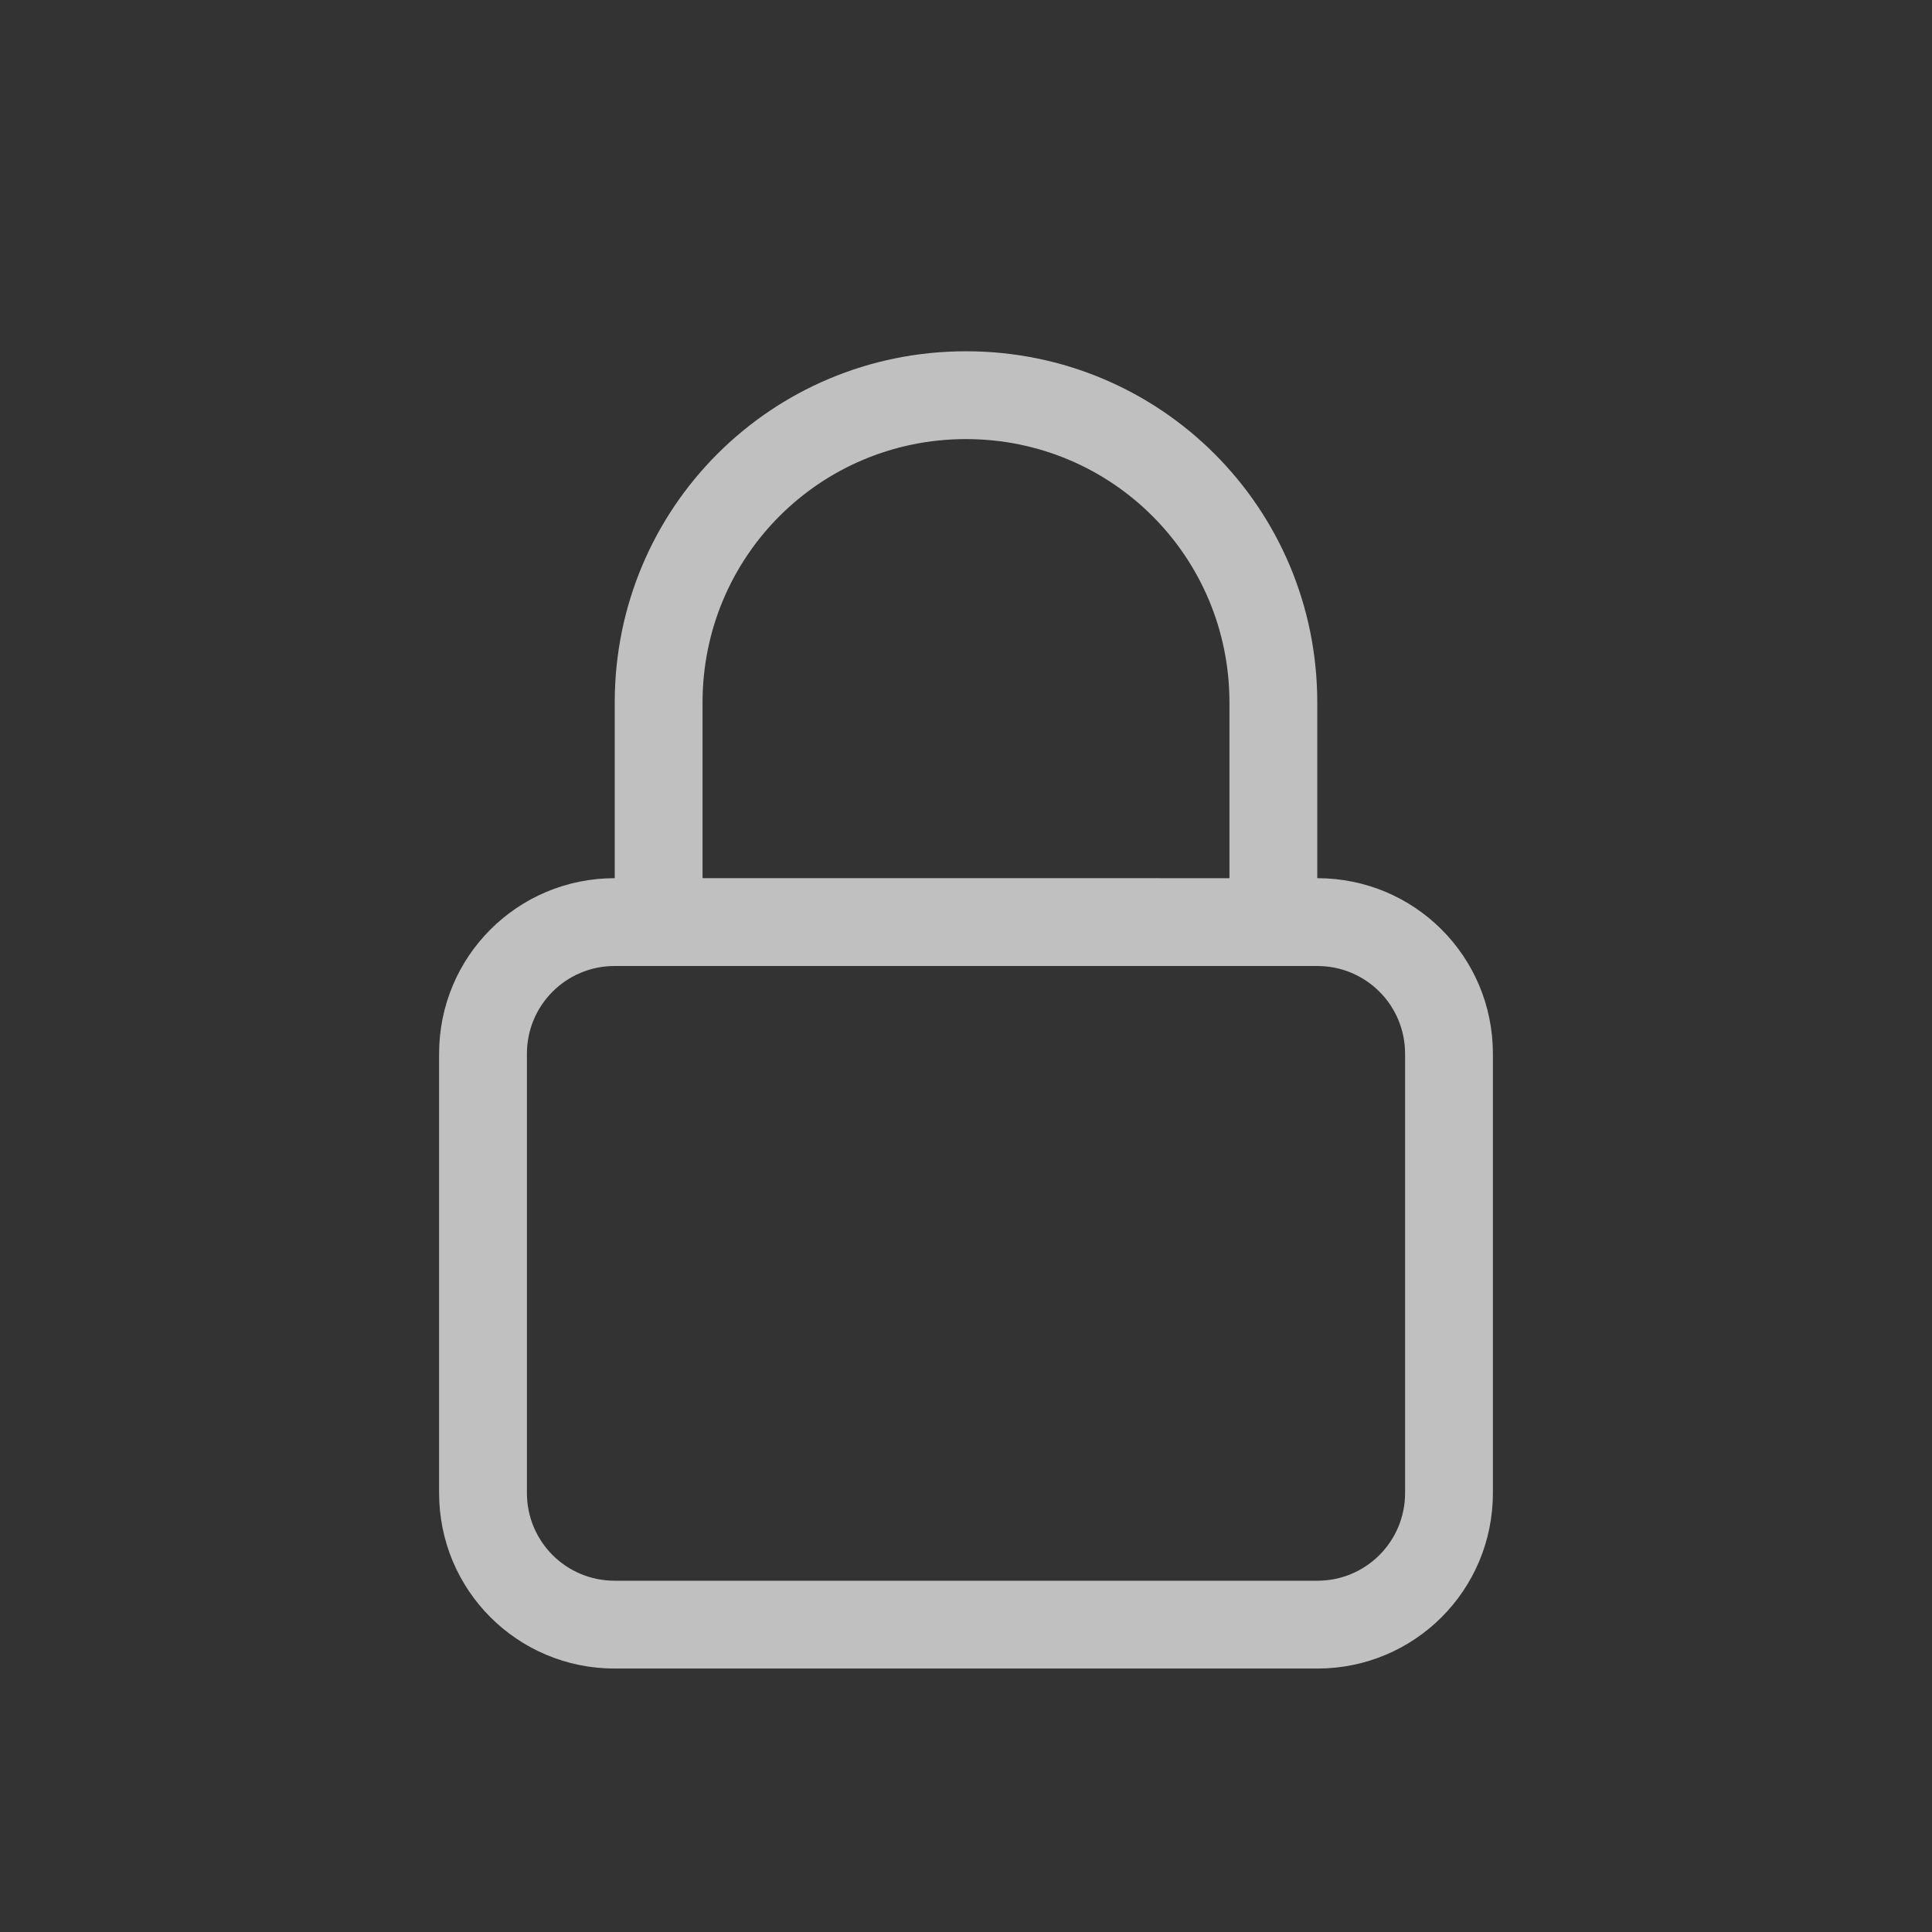 <svg xmlns="http://www.w3.org/2000/svg" viewBox="0 0 22 22">
    <rect x="0" y="0" width="22" height="22" fill="#333333" stroke="none"/>
    <path fill="currentColor" d="M11 4C8.784 4 7 5.784 7 8v2c-1.108 0-2 .892-2 2v5c0 1.108.892 2 2 2h8c1.108 0 2-.892 2-2v-5c0-1.108-.892-2-2-2V8c0-2.216-1.784-4-4-4zm0 1c1.662 0 3 1.338 3 3v2H8V8c0-1.662 1.338-3 3-3zm-4 6h8c.554 0 1 .446 1 1v5c0 .554-.446 1-1 1H7c-.554 0-1-.446-1-1v-5c0-.554.446-1 1-1z" style="color:#fdfdfd;opacity:.7"/>
</svg>
